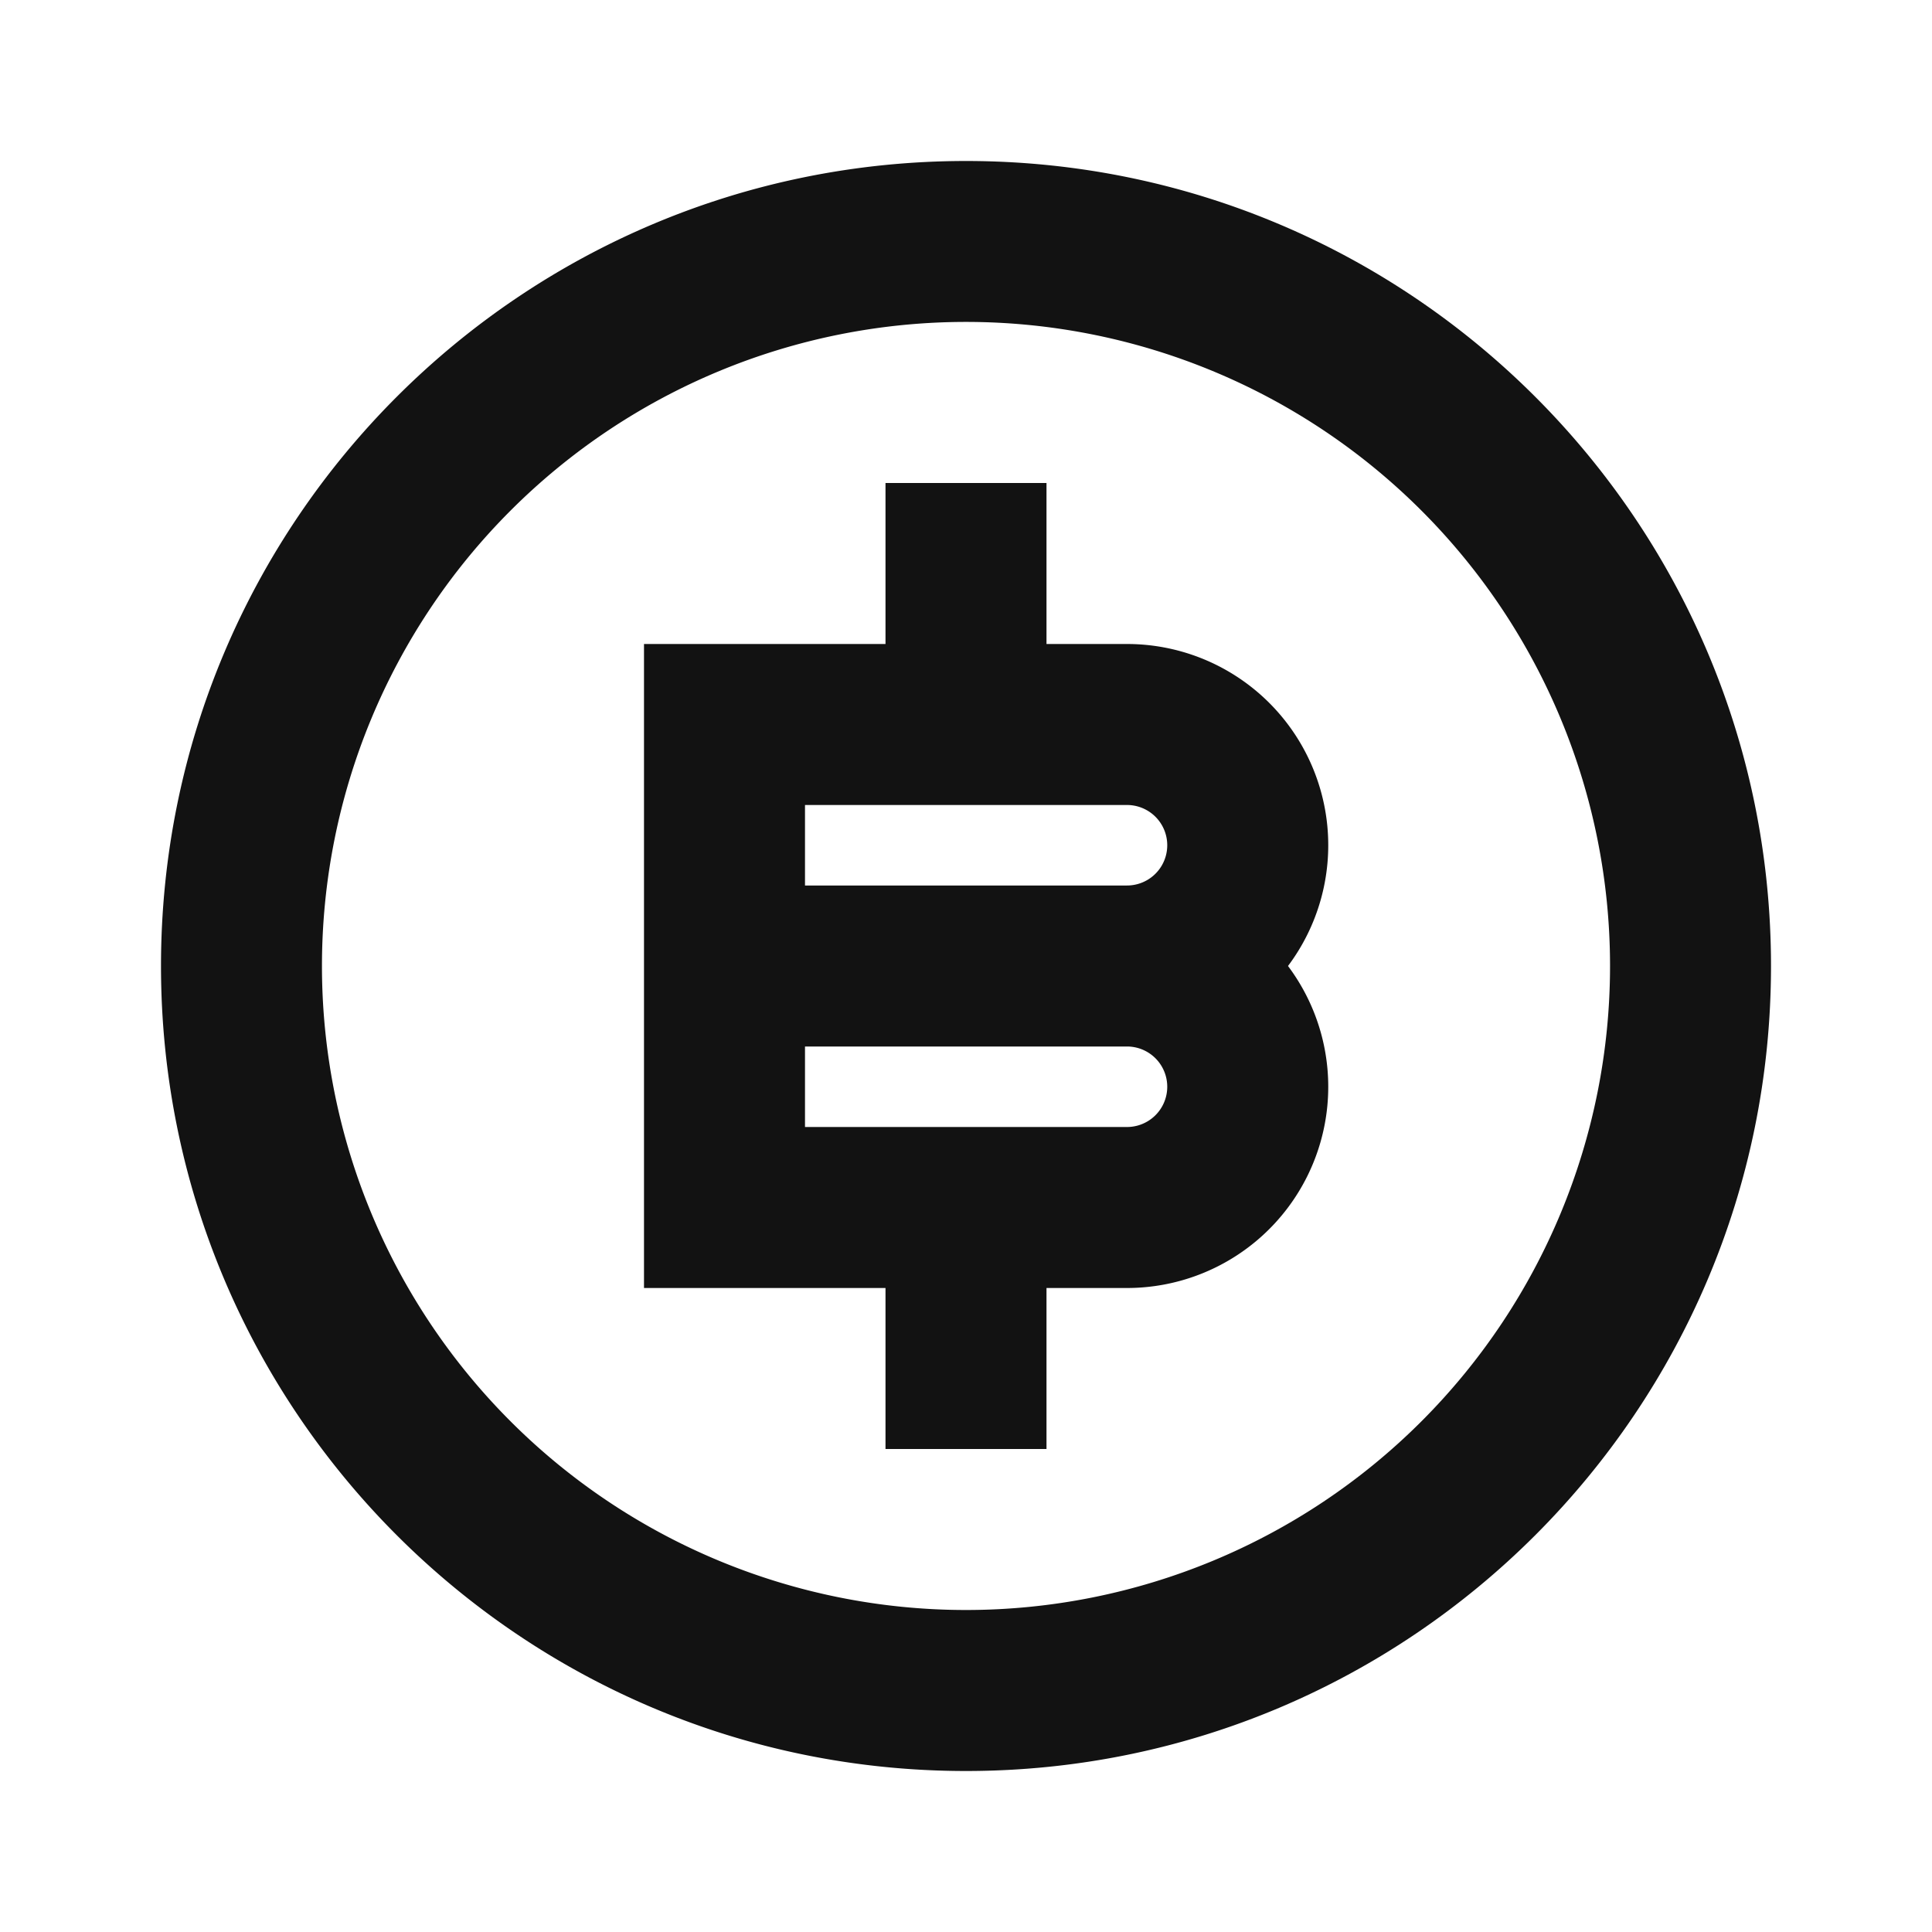 <svg width="24" height="24" fill="none" xmlns="http://www.w3.org/2000/svg"><g clip-path="url(#a)"><path d="M12 22C6.477 22 2 17.523 2 12S6.477 2 12 2s10 4.477 10 10-4.477 10-10 10Zm0-2a8 8 0 1 0 0-16.001A8 8 0 0 0 12 20Zm-1-4H8V8h3V6h2v2h1a2.5 2.5 0 0 1 2 4 2.5 2.5 0 0 1-2 4h-1v2h-2v-2Zm-1-3v1h4a.5.5 0 0 0 0-1h-4Zm0-3v1h4a.5.5 0 0 0 0-1h-4Z" fill="#121212"/></g><defs><clipPath id="a"><path fill="#fff" d="M0 0h24v24H0z"/></clipPath></defs></svg>